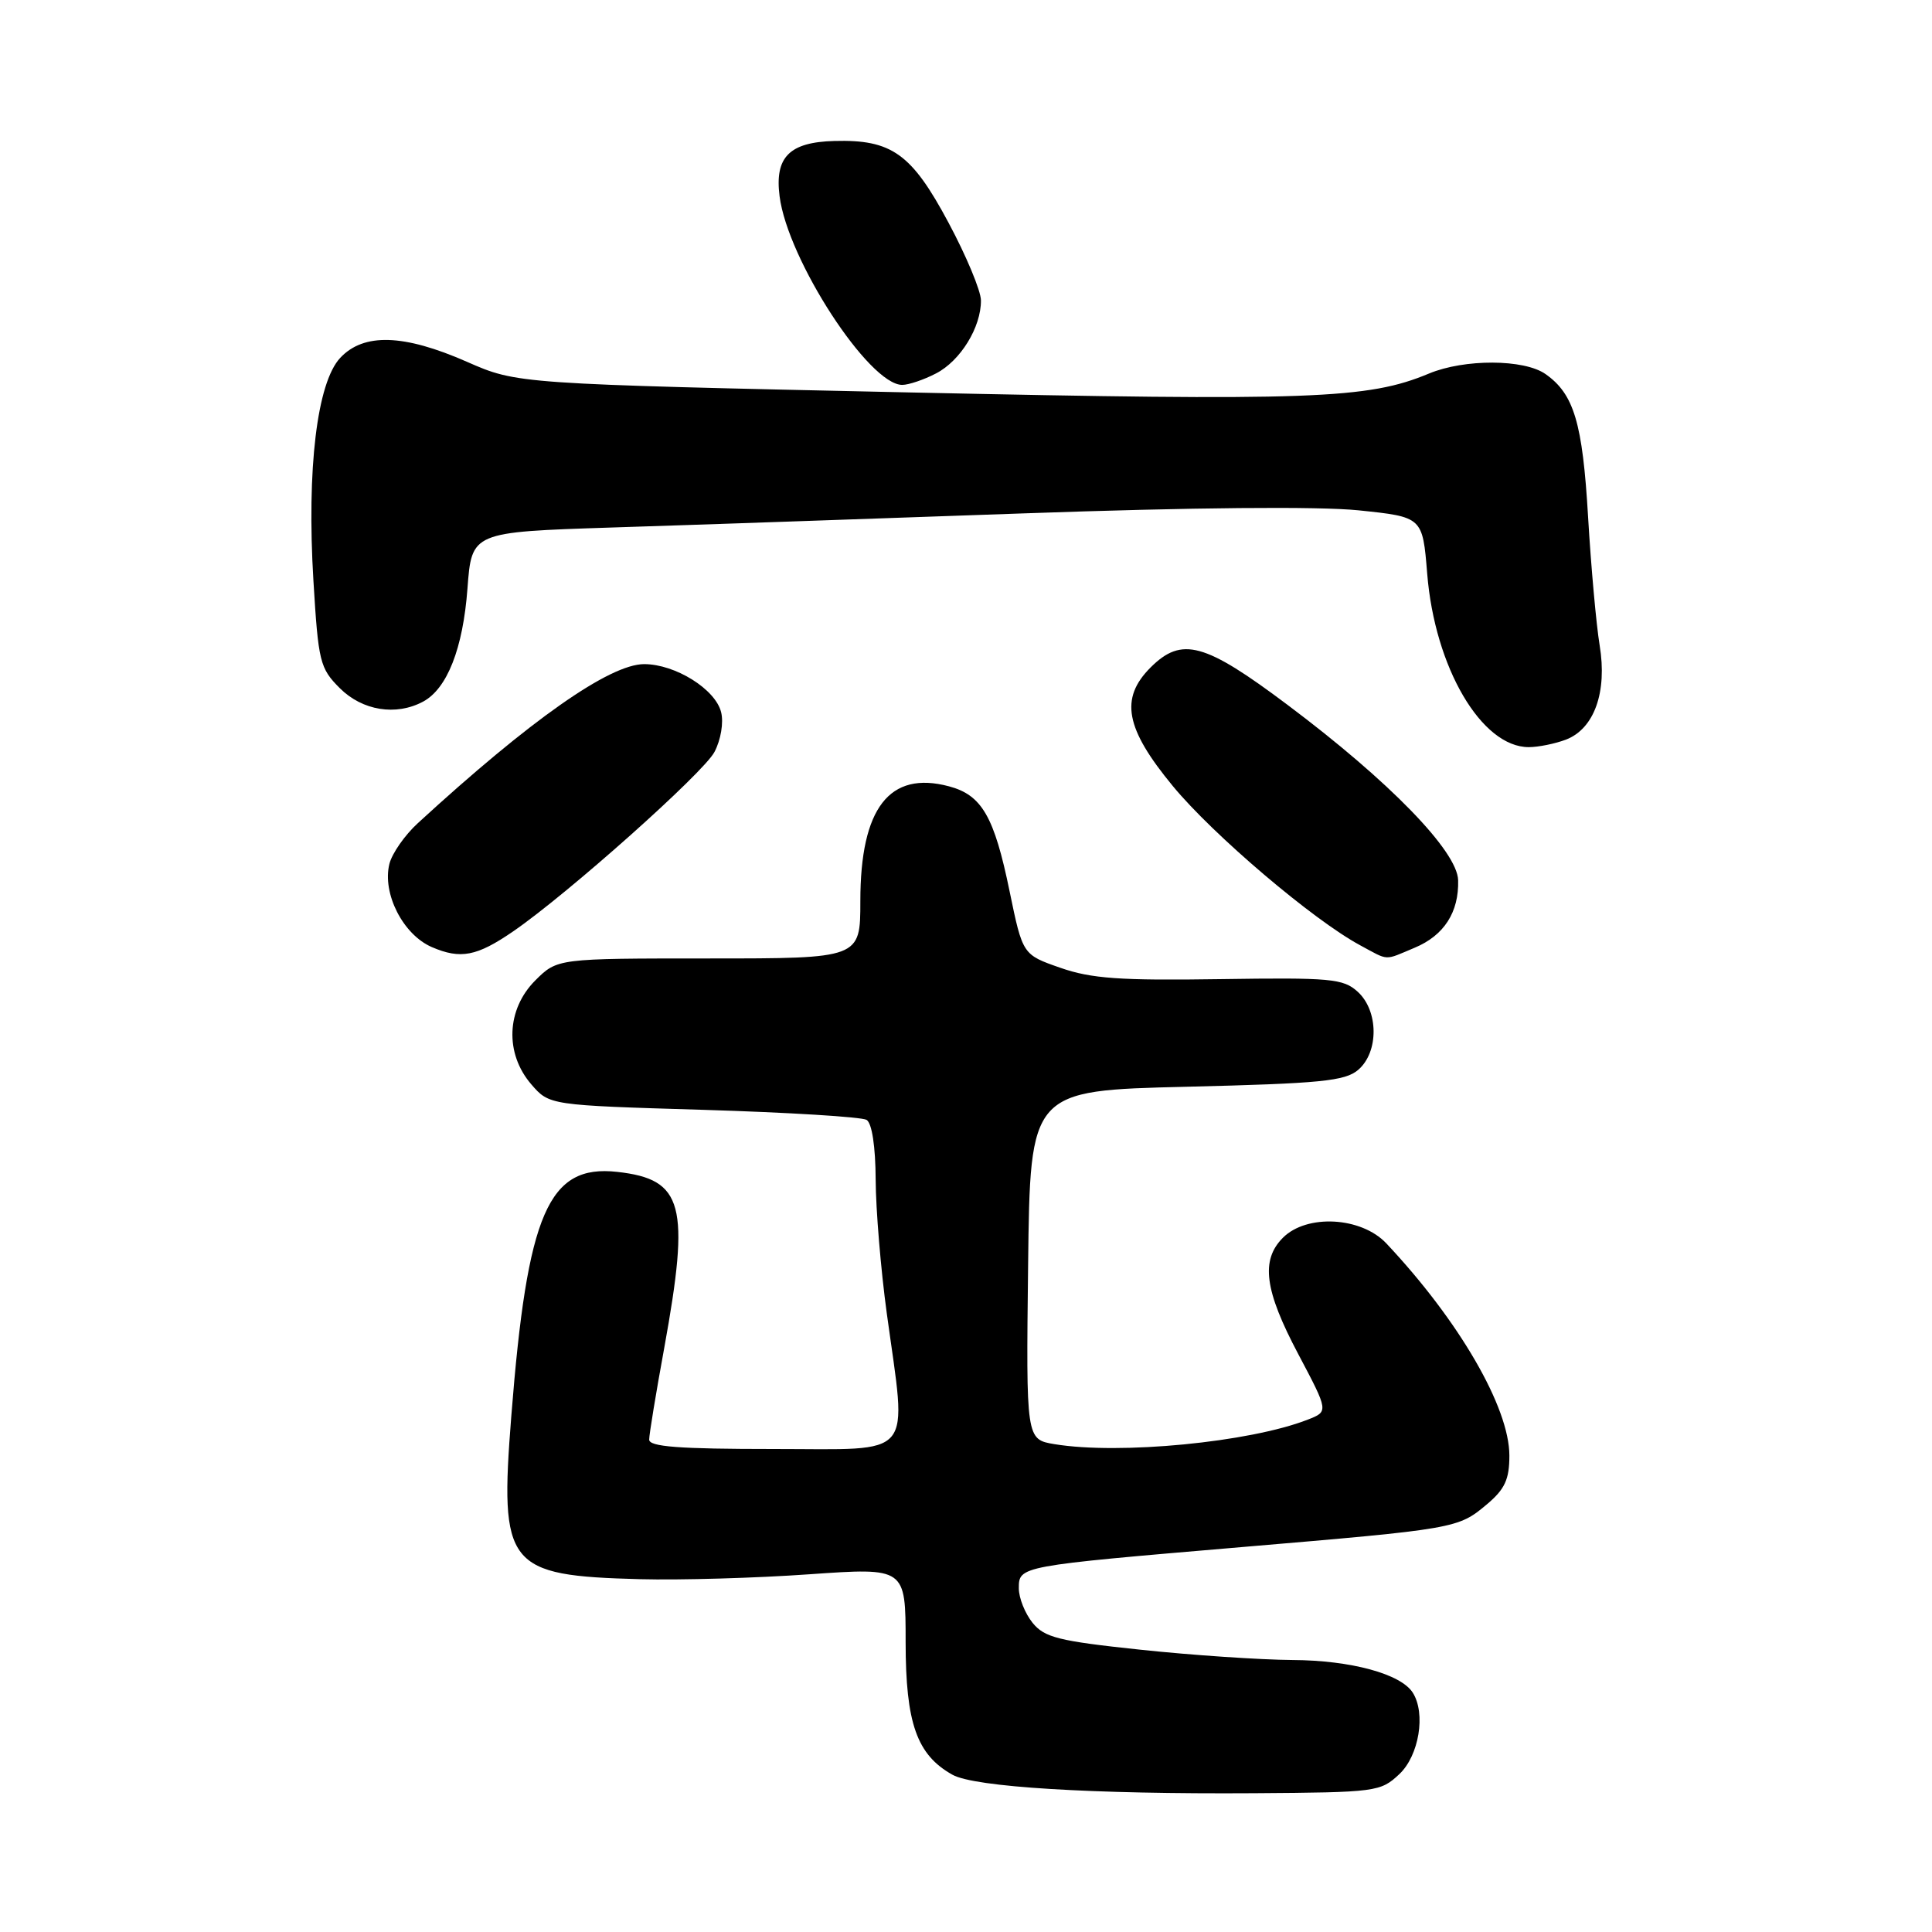 <?xml version="1.0" encoding="UTF-8" standalone="no"?>
<!DOCTYPE svg PUBLIC "-//W3C//DTD SVG 1.1//EN" "http://www.w3.org/Graphics/SVG/1.1/DTD/svg11.dtd" >
<svg xmlns="http://www.w3.org/2000/svg" xmlns:xlink="http://www.w3.org/1999/xlink" version="1.1" viewBox="0 0 256 256">
 <g >
 <path fill="currentColor"
d=" M 185.42 235.08 C 188.03 232.63 188.95 227.04 187.20 224.29 C 185.62 221.80 179.00 220.00 171.28 219.96 C 167.00 219.93 157.91 219.32 151.07 218.59 C 140.28 217.45 138.40 216.98 136.82 215.03 C 135.82 213.79 135.00 211.74 135.00 210.47 C 135.00 207.50 134.99 207.51 164.50 205.00 C 192.93 202.59 193.21 202.54 197.02 199.33 C 199.40 197.33 200.00 196.03 200.00 192.88 C 200.00 186.49 193.33 174.99 183.69 164.75 C 180.37 161.23 173.16 160.84 170.00 164.00 C 167.02 166.98 167.55 170.98 172.03 179.43 C 176.05 187.03 176.05 187.03 173.28 188.11 C 165.61 191.11 148.34 192.78 139.73 191.36 C 135.96 190.73 135.96 190.73 136.23 167.62 C 136.50 144.50 136.50 144.50 157.22 144.00 C 175.00 143.57 178.23 143.25 179.97 141.76 C 182.72 139.40 182.68 133.92 179.89 131.40 C 177.98 129.67 176.32 129.52 161.64 129.74 C 148.43 129.94 144.59 129.67 140.51 128.24 C 135.51 126.50 135.51 126.50 133.78 118.12 C 131.74 108.18 130.10 105.35 125.74 104.19 C 117.85 102.09 114.00 107.08 114.00 119.40 C 114.00 127.00 114.00 127.00 93.92 127.00 C 73.85 127.00 73.85 127.00 70.92 129.92 C 67.10 133.75 66.87 139.58 70.39 143.67 C 72.79 146.45 72.79 146.45 93.22 147.06 C 104.46 147.40 114.18 148.00 114.83 148.39 C 115.54 148.84 116.01 151.92 116.03 156.31 C 116.05 160.26 116.71 168.22 117.50 174.00 C 120.18 193.58 121.50 192.00 102.50 192.00 C 89.96 192.00 86.00 191.70 86.02 190.75 C 86.02 190.06 86.92 184.59 88.02 178.58 C 91.46 159.62 90.57 156.26 81.79 155.28 C 72.66 154.26 69.87 160.70 67.75 187.64 C 66.18 207.59 67.13 208.78 84.80 209.25 C 90.14 209.39 100.24 209.10 107.25 208.60 C 120.00 207.71 120.00 207.71 120.00 217.60 C 120.01 228.34 121.48 232.52 126.20 235.16 C 129.11 236.80 144.73 237.75 166.17 237.61 C 182.37 237.50 182.92 237.43 185.42 235.08 Z  M 68.00 123.41 C 75.22 118.45 93.24 102.39 94.67 99.64 C 95.52 98.03 95.90 95.73 95.55 94.36 C 94.79 91.32 89.49 88.01 85.36 88.00 C 80.79 88.00 70.27 95.39 55.37 109.07 C 53.64 110.65 51.95 113.08 51.60 114.46 C 50.62 118.38 53.40 123.84 57.21 125.49 C 61.03 127.14 63.18 126.72 68.00 123.41 Z  M 187.45 125.58 C 191.34 123.96 193.33 120.87 193.21 116.63 C 193.10 112.78 184.09 103.51 170.62 93.41 C 159.61 85.14 156.59 84.32 152.45 88.45 C 148.36 92.55 149.10 96.52 155.40 104.15 C 160.75 110.64 173.99 121.89 180.22 125.25 C 184.10 127.34 183.33 127.31 187.45 125.58 Z  M 207.48 98.01 C 211.24 96.58 212.99 91.71 211.96 85.50 C 211.51 82.75 210.82 75.10 210.43 68.50 C 209.70 56.01 208.56 52.21 204.78 49.56 C 201.94 47.57 194.04 47.54 189.34 49.50 C 181.25 52.88 173.80 53.15 120.51 52.00 C 68.53 50.87 68.53 50.87 61.85 47.93 C 53.49 44.26 48.20 44.10 45.09 47.41 C 42.01 50.68 40.63 62.12 41.53 76.94 C 42.18 87.71 42.38 88.54 45.03 91.19 C 48.02 94.17 52.47 94.89 56.06 92.97 C 59.25 91.26 61.35 85.92 61.94 78.00 C 62.50 70.50 62.50 70.50 81.00 69.90 C 91.17 69.58 115.70 68.73 135.50 68.03 C 158.08 67.23 174.67 67.08 180.00 67.62 C 188.50 68.50 188.50 68.50 189.11 76.00 C 190.11 88.44 196.30 99.00 202.57 99.00 C 203.83 99.00 206.05 98.55 207.48 98.01 Z  M 124.03 49.48 C 127.27 47.81 130.01 43.35 129.98 39.80 C 129.97 38.53 128.04 33.90 125.68 29.50 C 120.79 20.35 118.16 18.47 110.55 18.68 C 104.59 18.84 102.63 20.82 103.30 26.01 C 104.37 34.42 115.15 51.00 119.55 51.00 C 120.40 51.00 122.42 50.32 124.03 49.48 Z "/>
</g>
</svg>